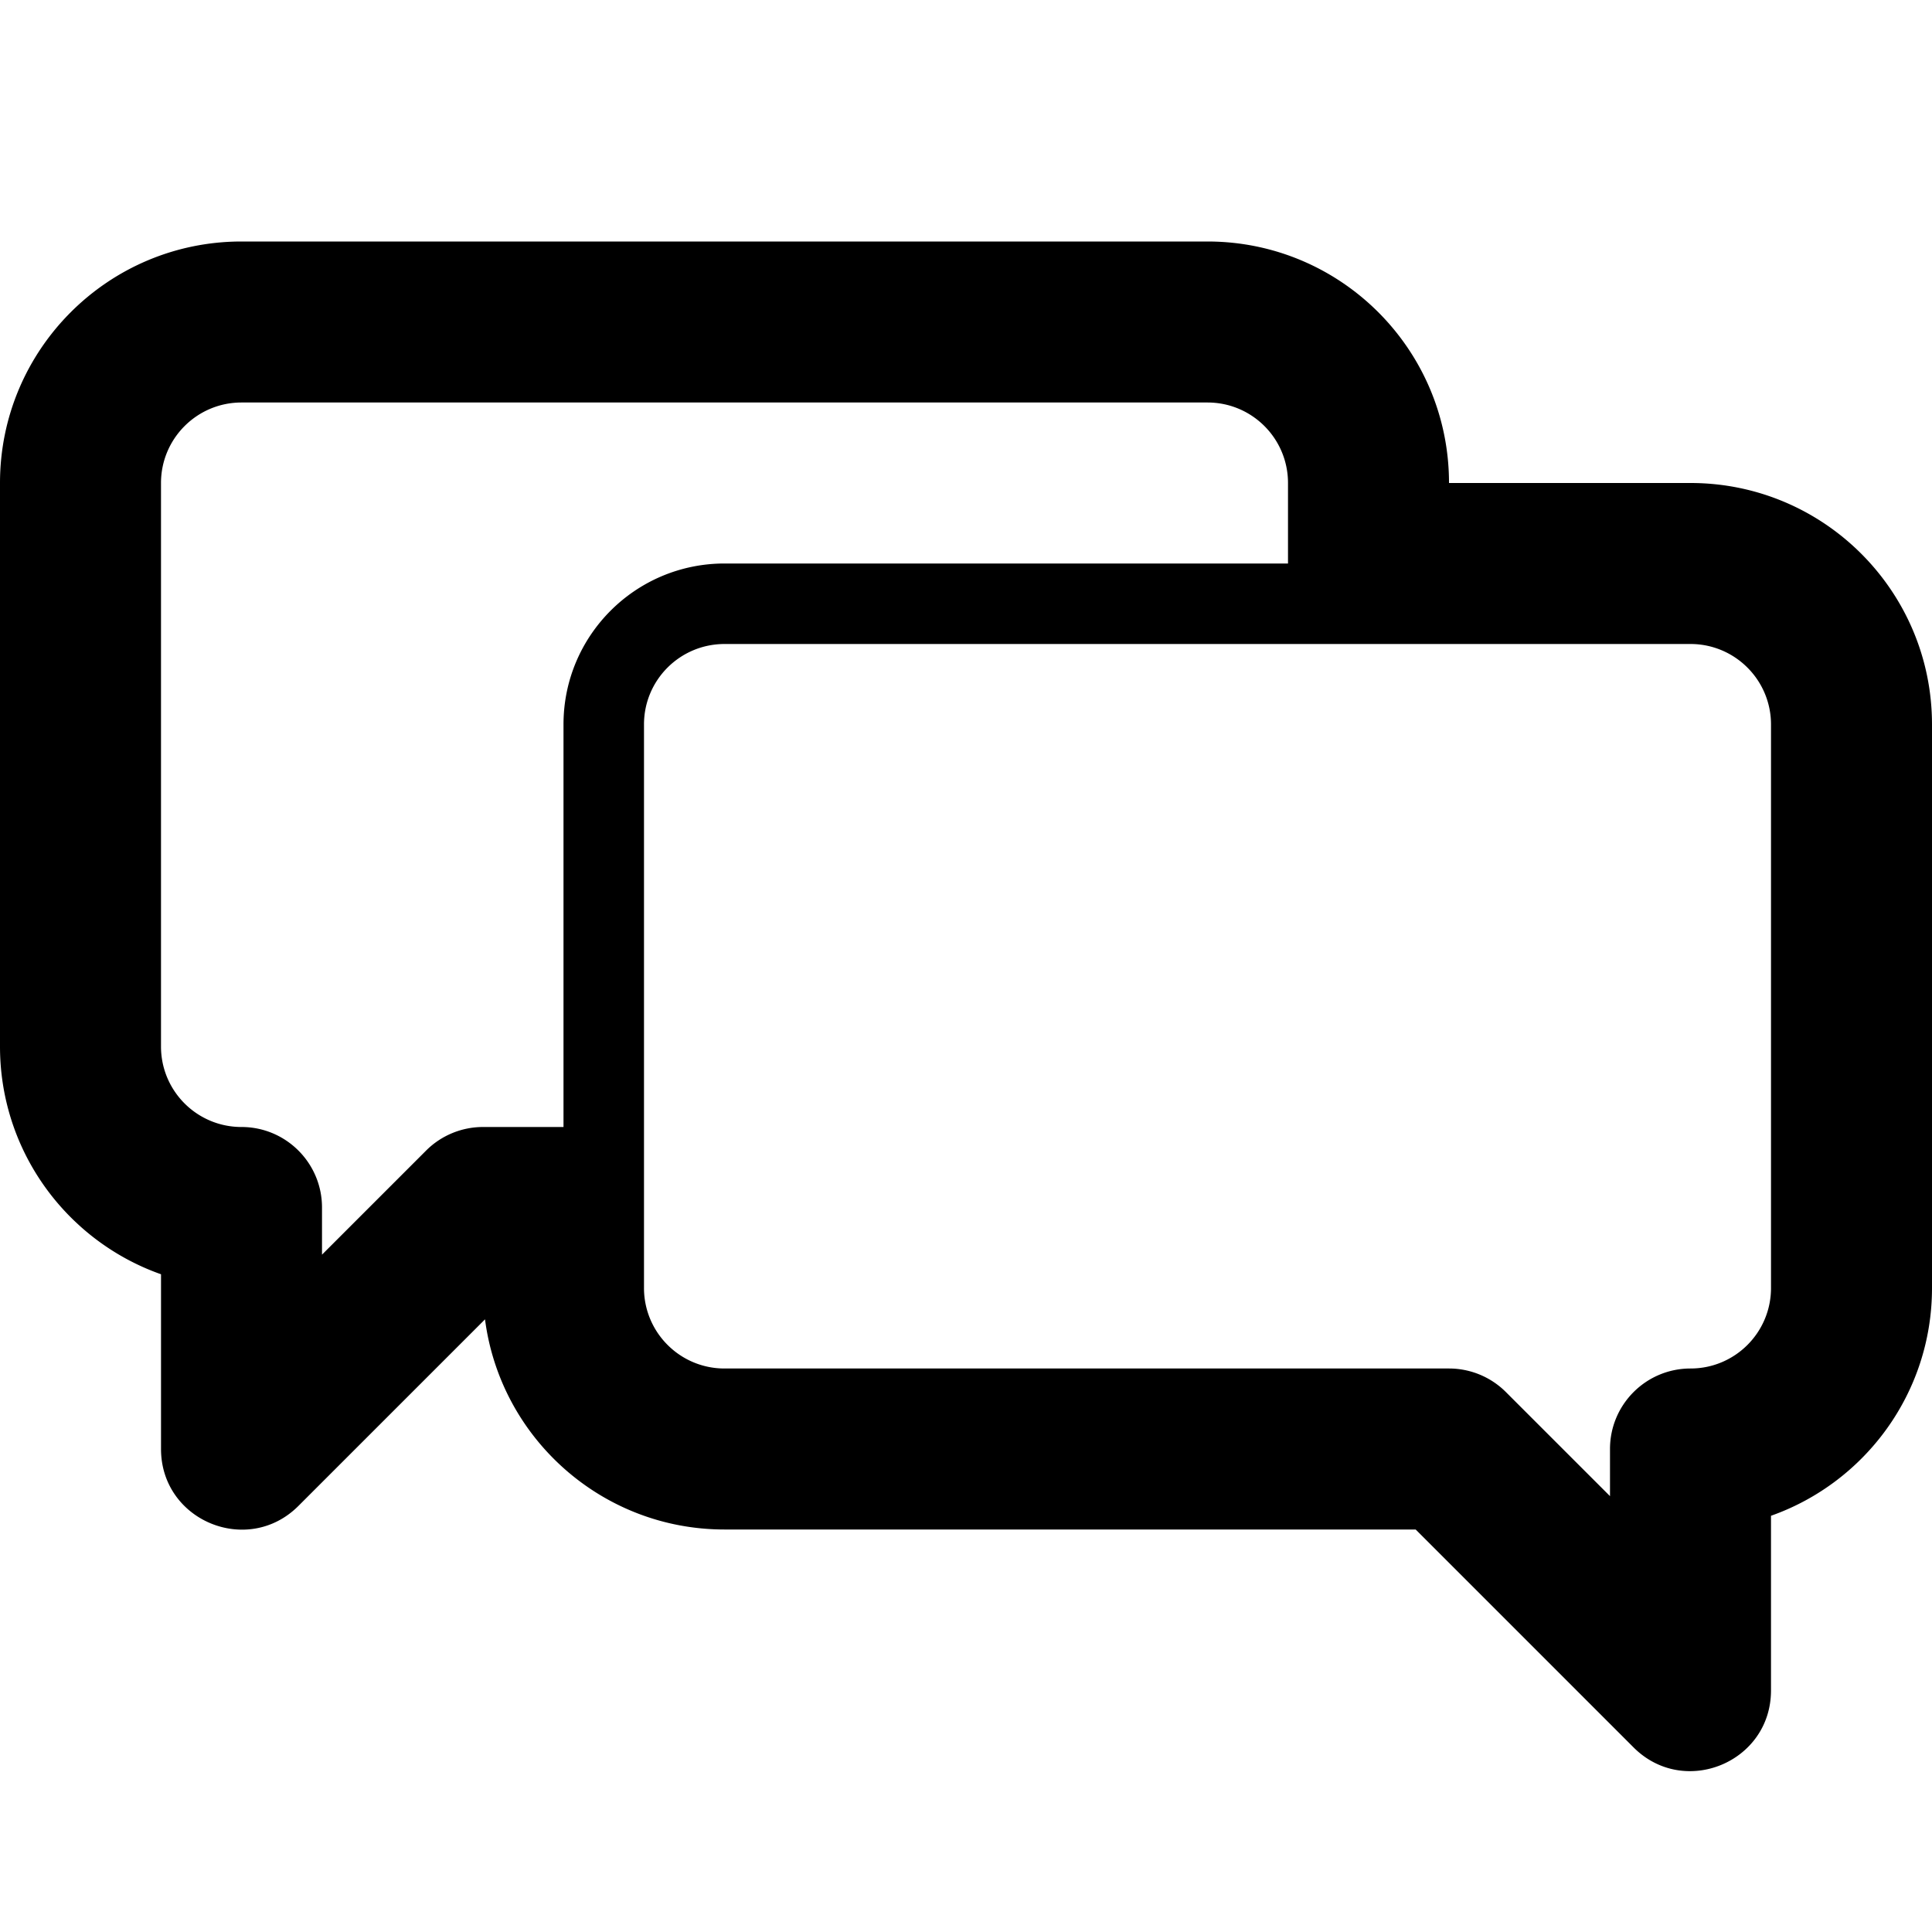 <svg width="240" height="240" viewBox="0 0 240 240" xmlns="http://www.w3.org/2000/svg"><title>uE126-chat</title><path d="M160 70V60c0-5.527-4.472-10-10.001-10H30C24.478 50 20 54.478 20 60v70c0 5.526 4.473 10 10.001 10 5.523 0 10 4.477 10 10v5.857L52.93 142.93A10 10 0 0 1 60 140h10V89.99C70 78.948 78.954 70 90.01 70H160zm50-10c16.568 0 30 13.432 30 30v70c0 13.065-8.347 24.178-20.001 28.295V210c0 8.91-10.772 13.37-17.071 7.07L175.858 190H90c-15.249 0-27.843-11.381-29.75-26.107L37.072 187.07c-6.3 6.3-17.07 1.838-17.07-7.071v-21.705C8.346 154.178 0 143.065 0 130V60c0-16.568 13.432-30 30.001-30H150c16.576 0 30 13.429 30.001 30h30zM90.01 80C84.474 80 80 84.471 80 89.99v70.015a9.962 9.962 0 0 0 2.93 7.066A9.97 9.97 0 0 0 90 170h90a10 10 0 0 1 7.071 2.93L200 185.856V180c0-5.523 4.477-10 10.004-10 5.524 0 9.997-4.474 9.997-10V90a9.969 9.969 0 0 0-2.93-7.07A9.969 9.969 0 0 0 210 80H90.01z" fill-rule="nonzero" fill="#000"/></svg>